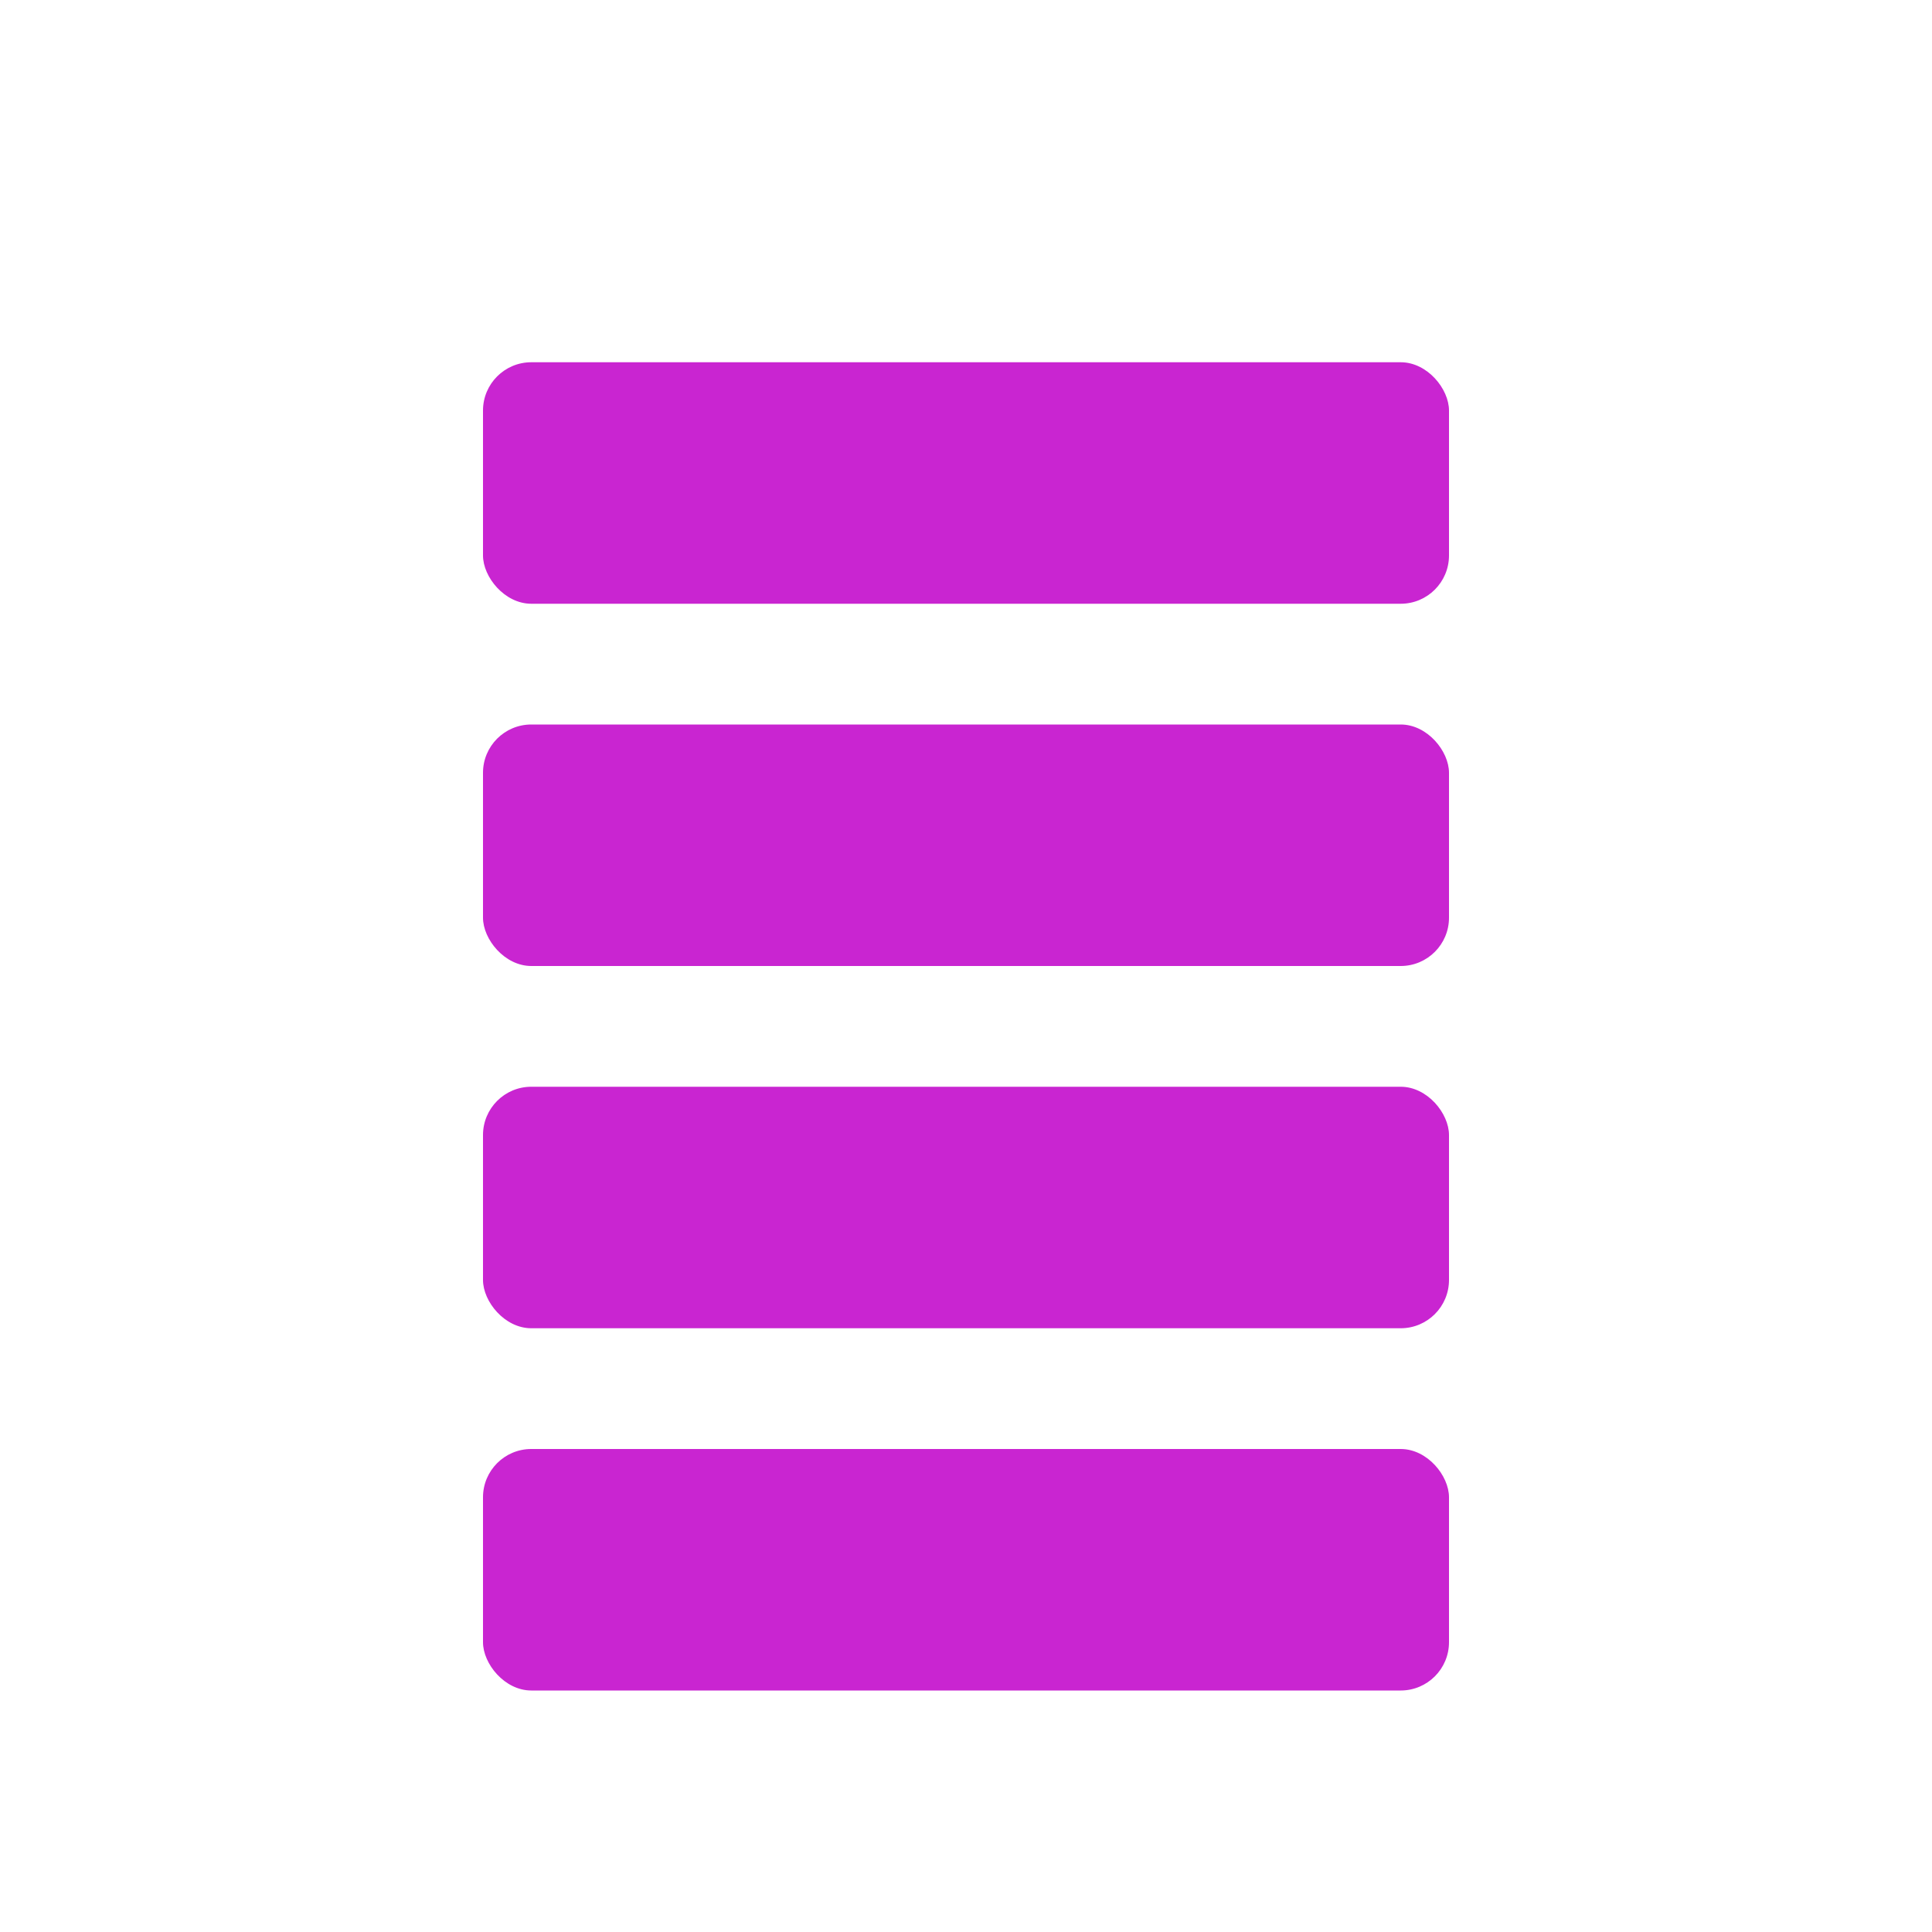 <svg xmlns="http://www.w3.org/2000/svg" viewBox="0 0 80 80" fill="#C925D1"><rect x="20" y="15" width="40" height="10" rx="2" fill="#C925D1"/><rect x="20" y="30" width="40" height="10" rx="2" fill="#C925D1"/><rect x="20" y="45" width="40" height="10" rx="2" fill="#C925D1"/><rect x="20" y="60" width="40" height="10" rx="2" fill="#C925D1"/></svg>
